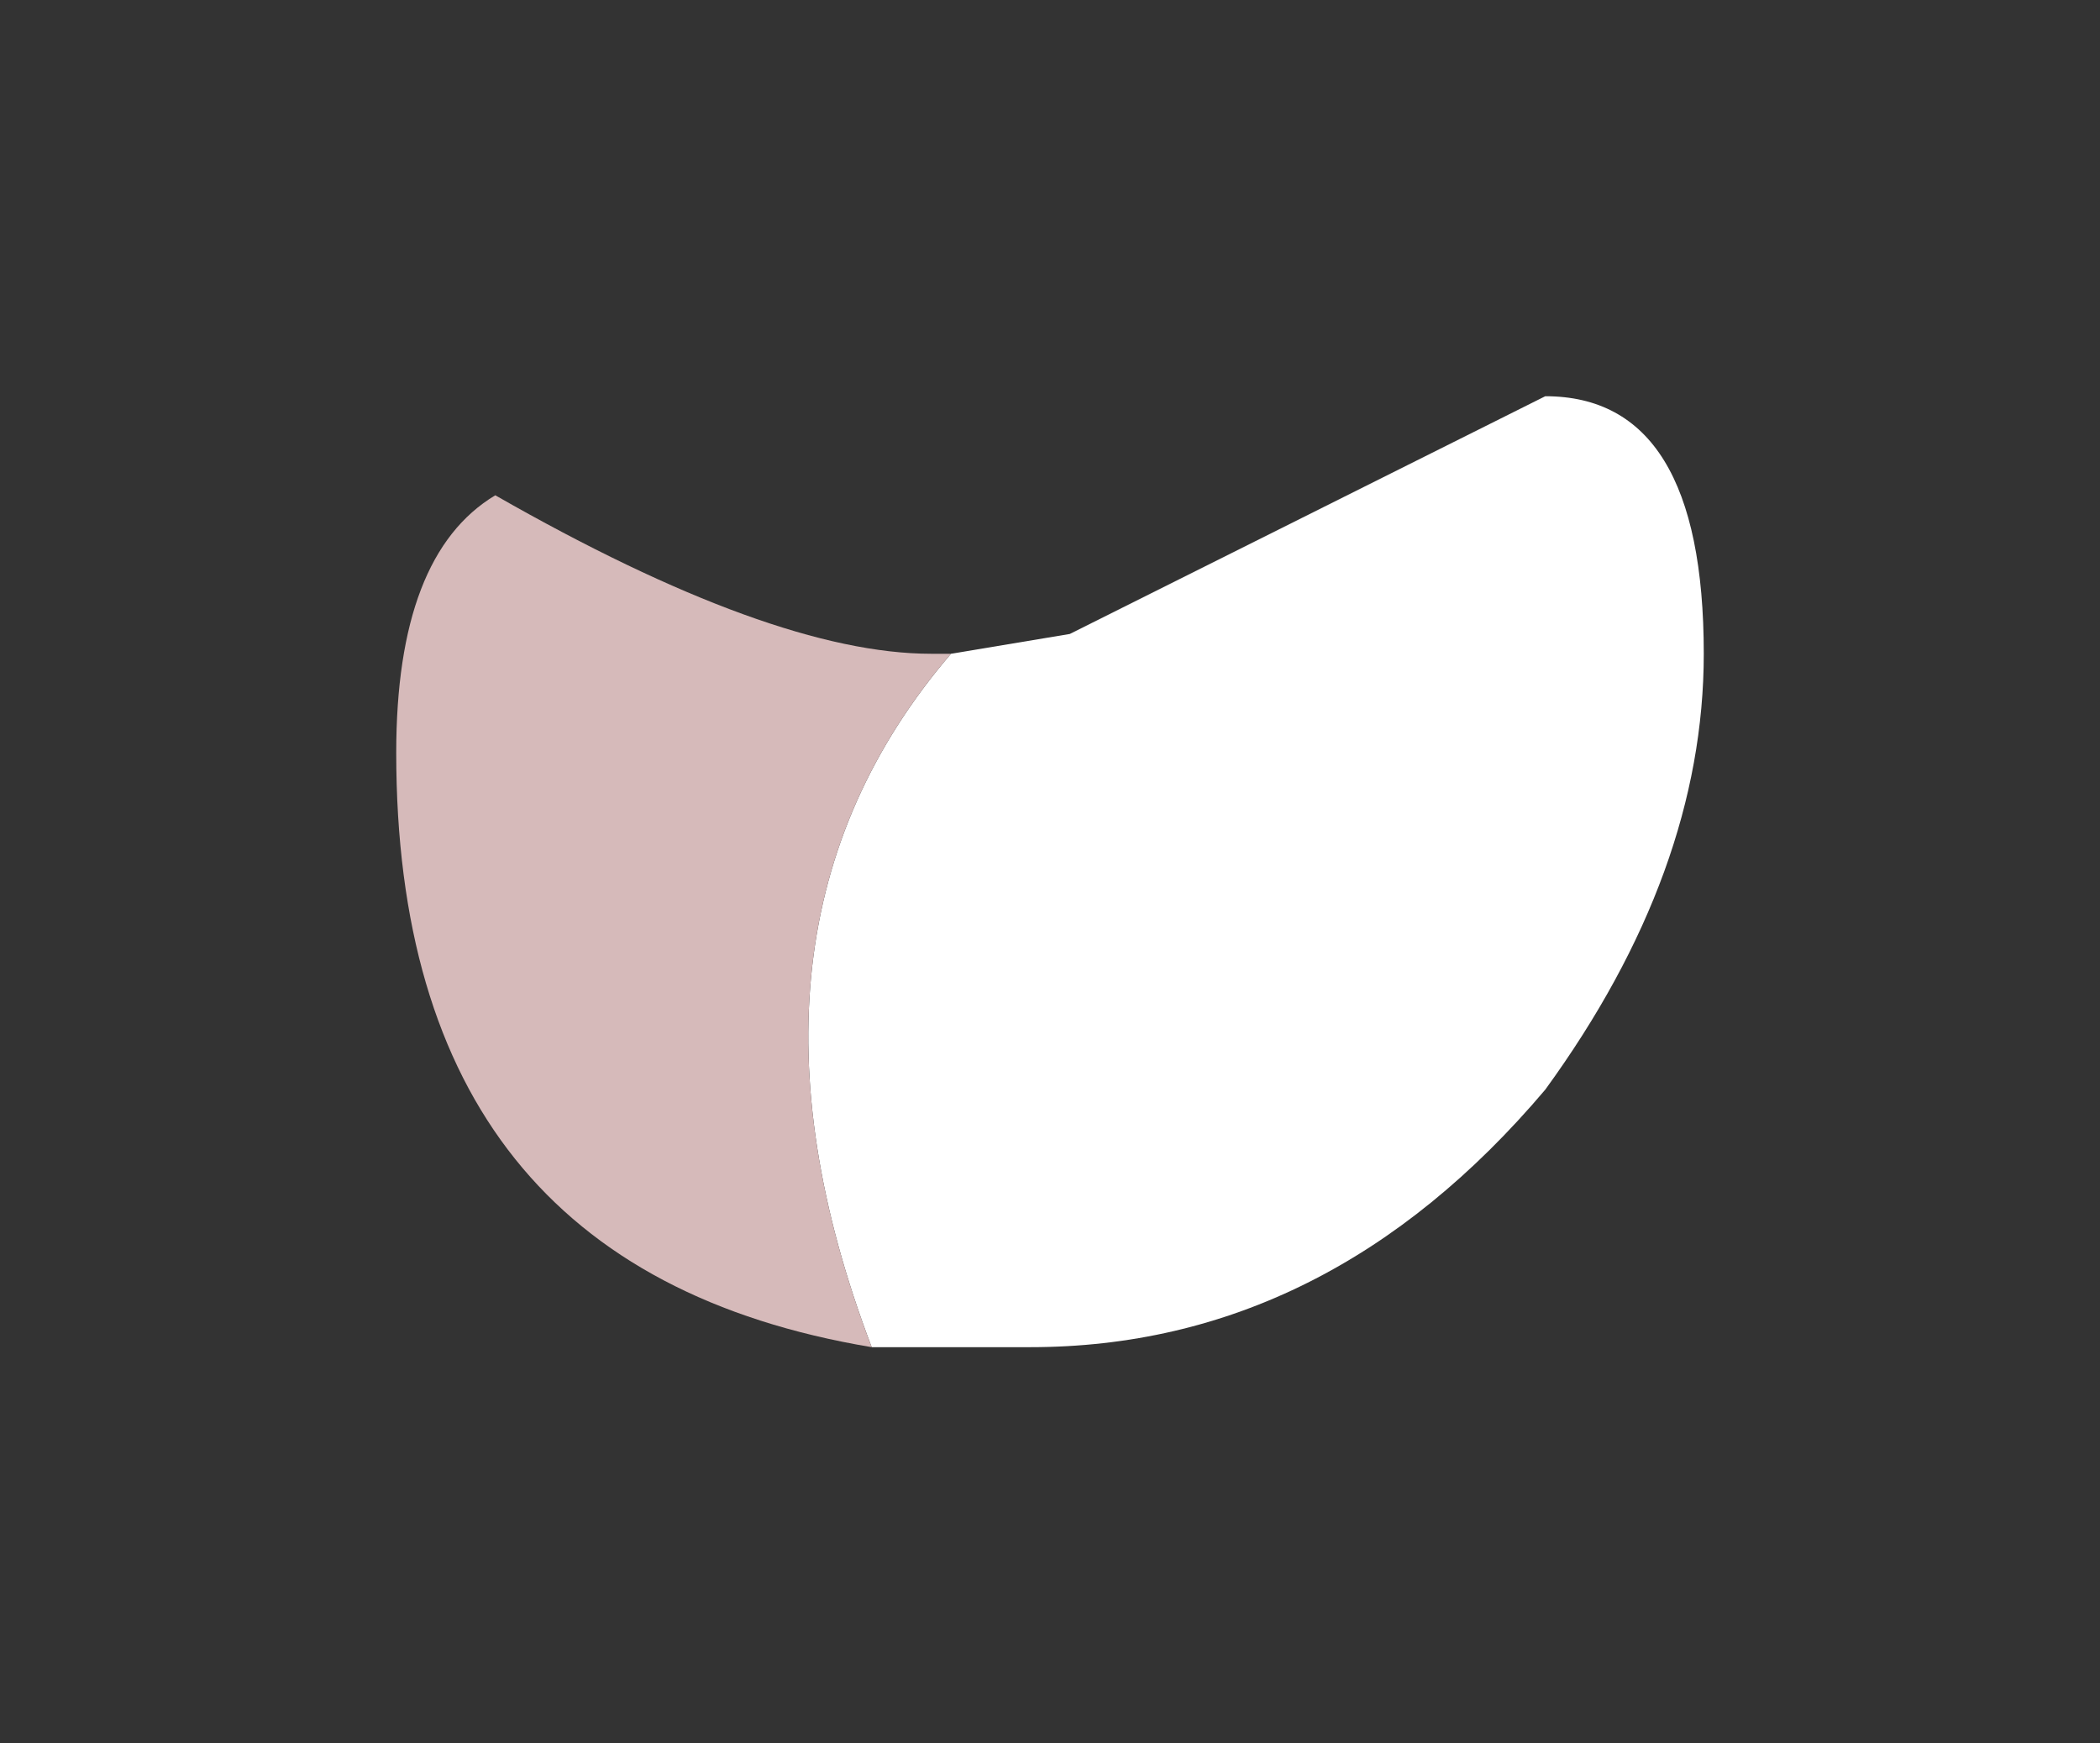 <?xml version="1.0" encoding="UTF-8" standalone="no"?>
<svg xmlns:xlink="http://www.w3.org/1999/xlink" height="4.4px" width="5.3px" xmlns="http://www.w3.org/2000/svg">
  <rect width="100%" height="100%" fill="#333333" stroke="none"/>
  <g id="shape0" transform="matrix(1.0, 0.0, 0.0, 1.0, 1, 1)">
    <path d="M1.4 0.65 L1.7 0.6 2.9 0.0 Q3.3 0.0 3.3 0.65 3.3 1.2 2.9 1.75 2.35 2.4 1.6 2.4 L1.2 2.4 Q0.8 1.35 1.4 0.65" fill="#ffffff" fill-rule="evenodd" stroke="none"/>
    <path d="M1.4 0.65 Q0.8 1.35 1.2 2.4 0.0 2.2 0.0 0.9 0.0 0.4 0.25 0.25 0.95 0.65 1.35 0.65 L1.4 0.65" fill="#d6baba" fill-rule="evenodd" stroke="none"/>
  </g>
</svg>